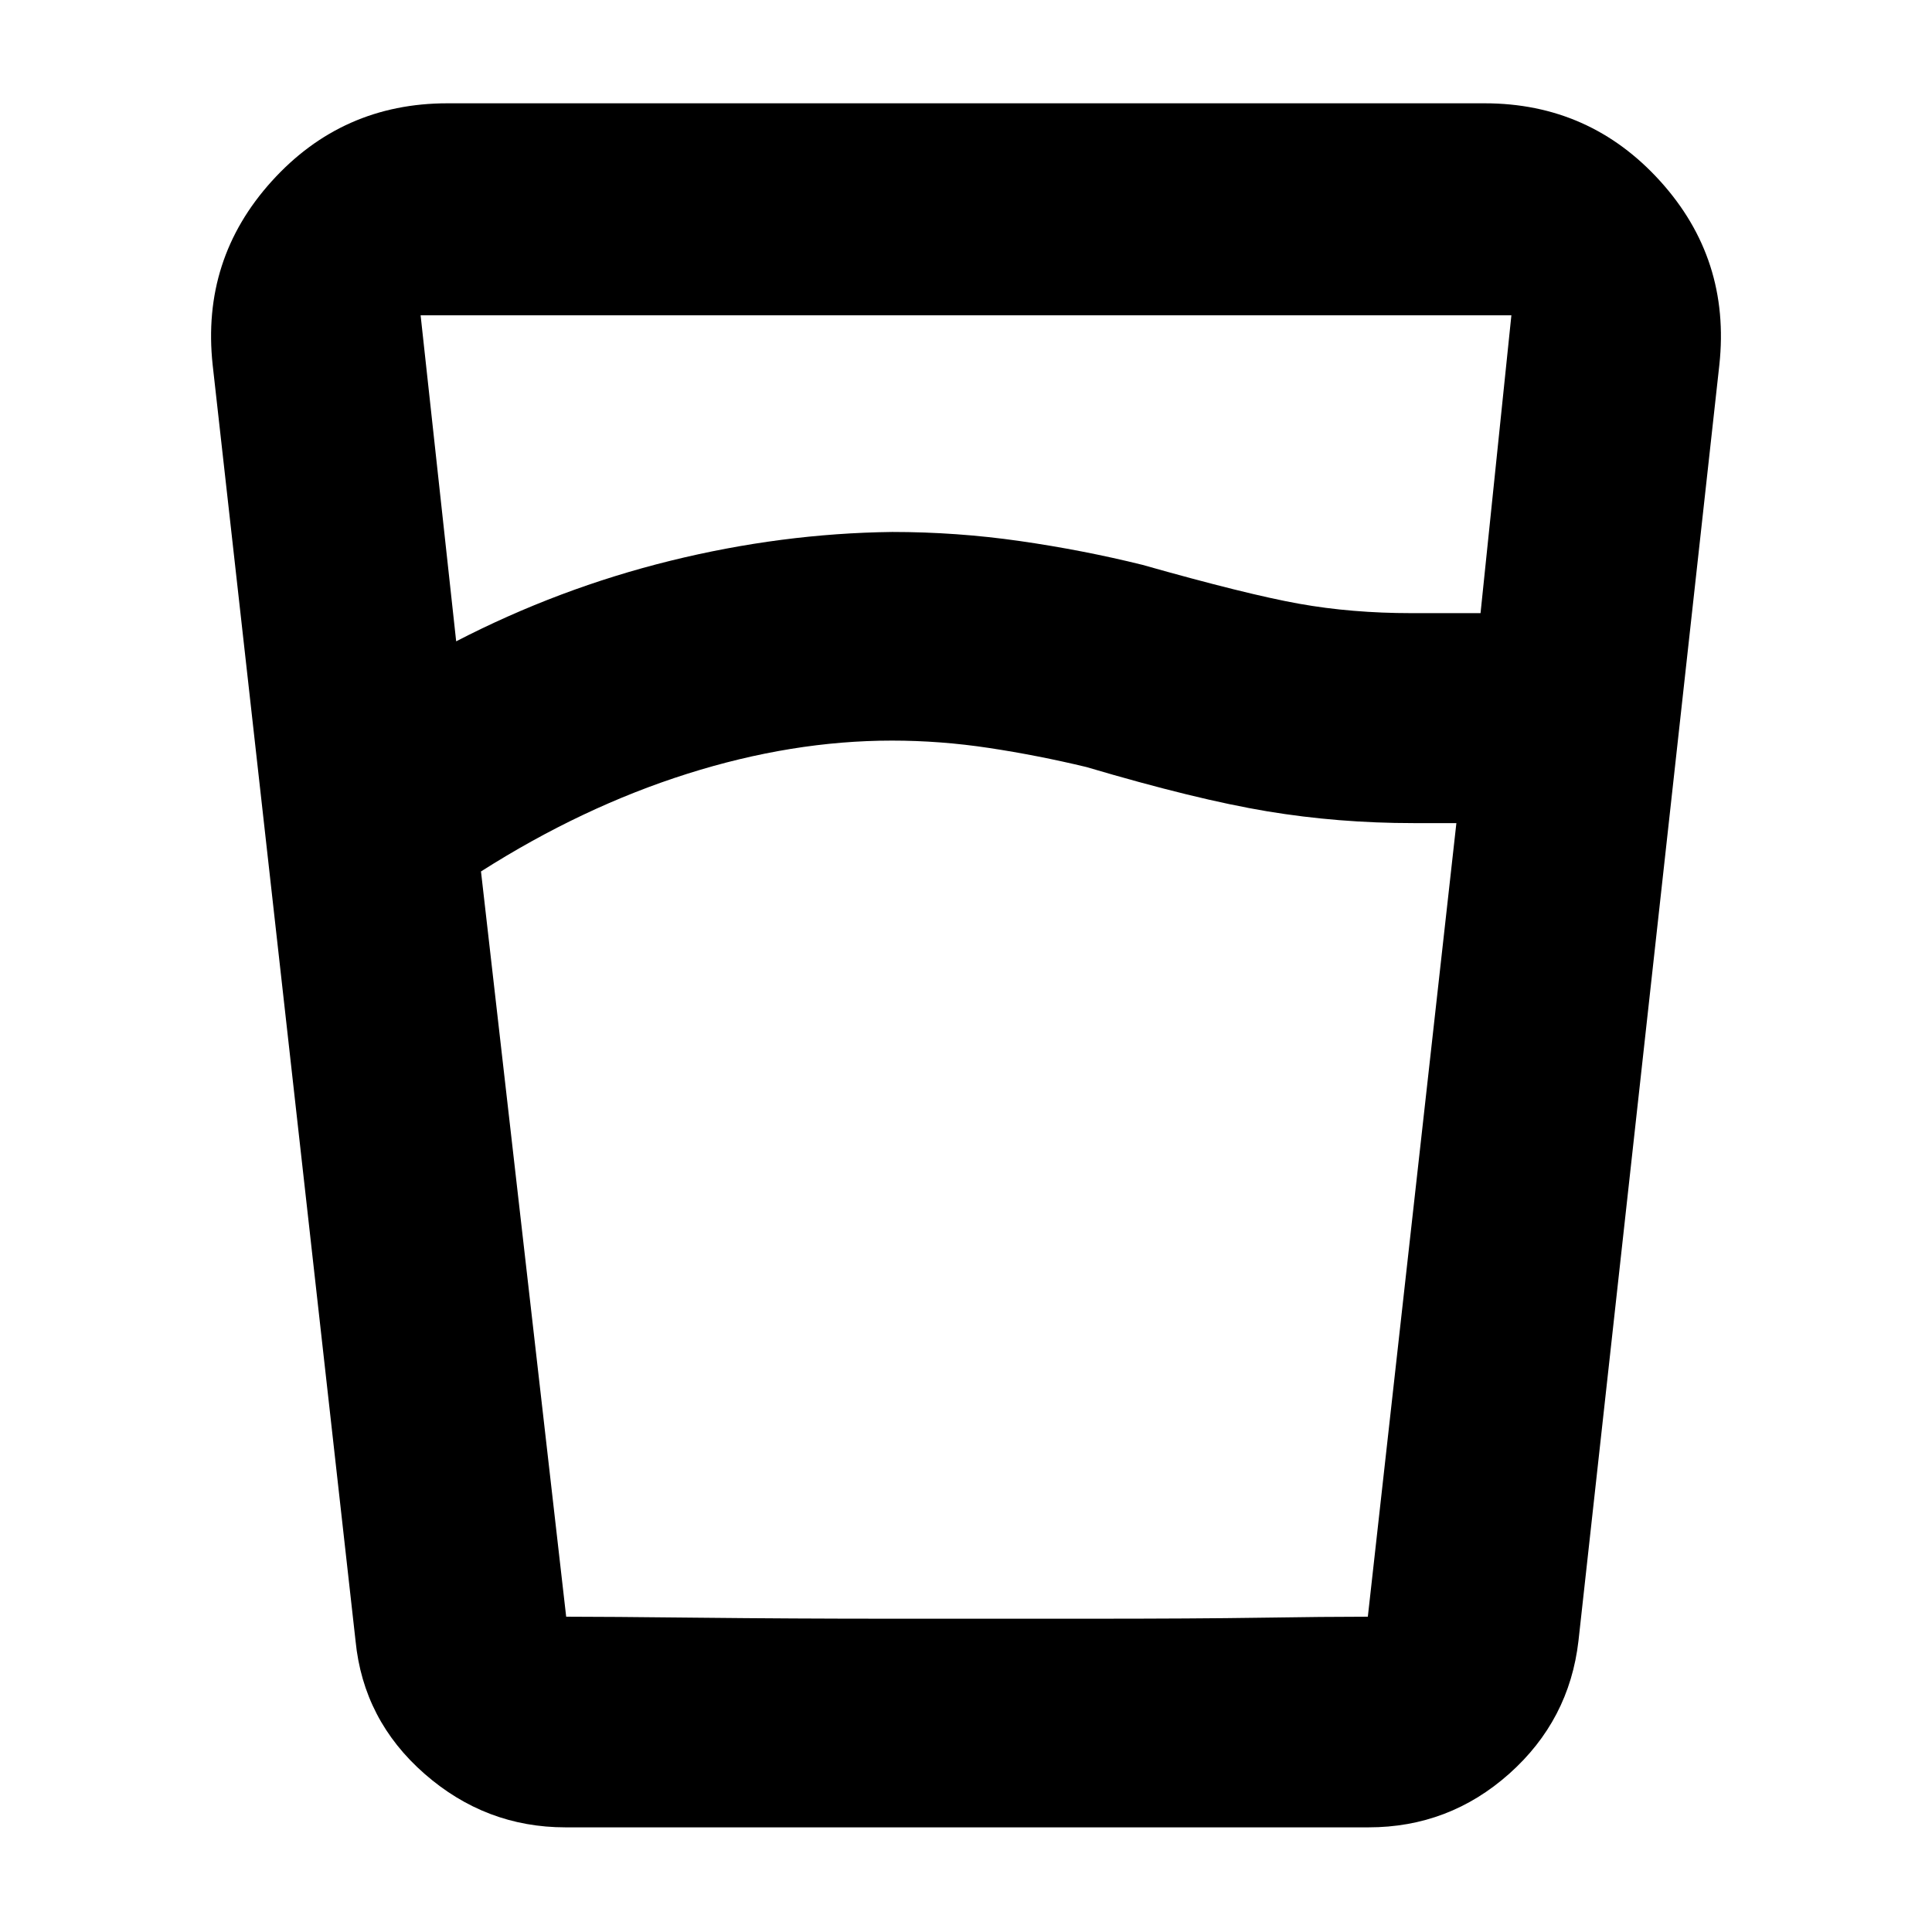 <svg xmlns="http://www.w3.org/2000/svg" height="40" viewBox="0 -960 960 960" width="40"><path d="M443.13-592q-49.52 0-101.66 16.5Q289.33-559 239-526.98l42.33 370.31h398.34l44-394.33h-21.34q-37.33 0-72.66-5.86-35.34-5.87-89.87-22.01-24.13-5.8-48.3-9.46-24.17-3.67-48.37-3.67Zm-216.46-49.33q51-26.34 106.33-40 55.33-13.67 110.33-14.34 32 0 63.34 4.5 31.33 4.5 61 11.84 51.75 14.66 77.86 19.33 26.11 4.67 55.8 4.67h34.34l15.33-148H209l17.67 162ZM281-52q-39.68 0-70.07-26.62-30.39-26.62-34.26-66.05l-71-634q-5.67-52.56 29.35-91.28t87.31-38.72h515.34q52.29 0 87.31 38.72t29.35 91.28l-70 634q-4.54 39.43-34.43 66.05Q720-52 680-52H281Zm162.1-103.67H540q54.33 0 86.5-.5t53.17-.5H281.33q19.45 0 65.81.5t95.96.5Z"/></svg>